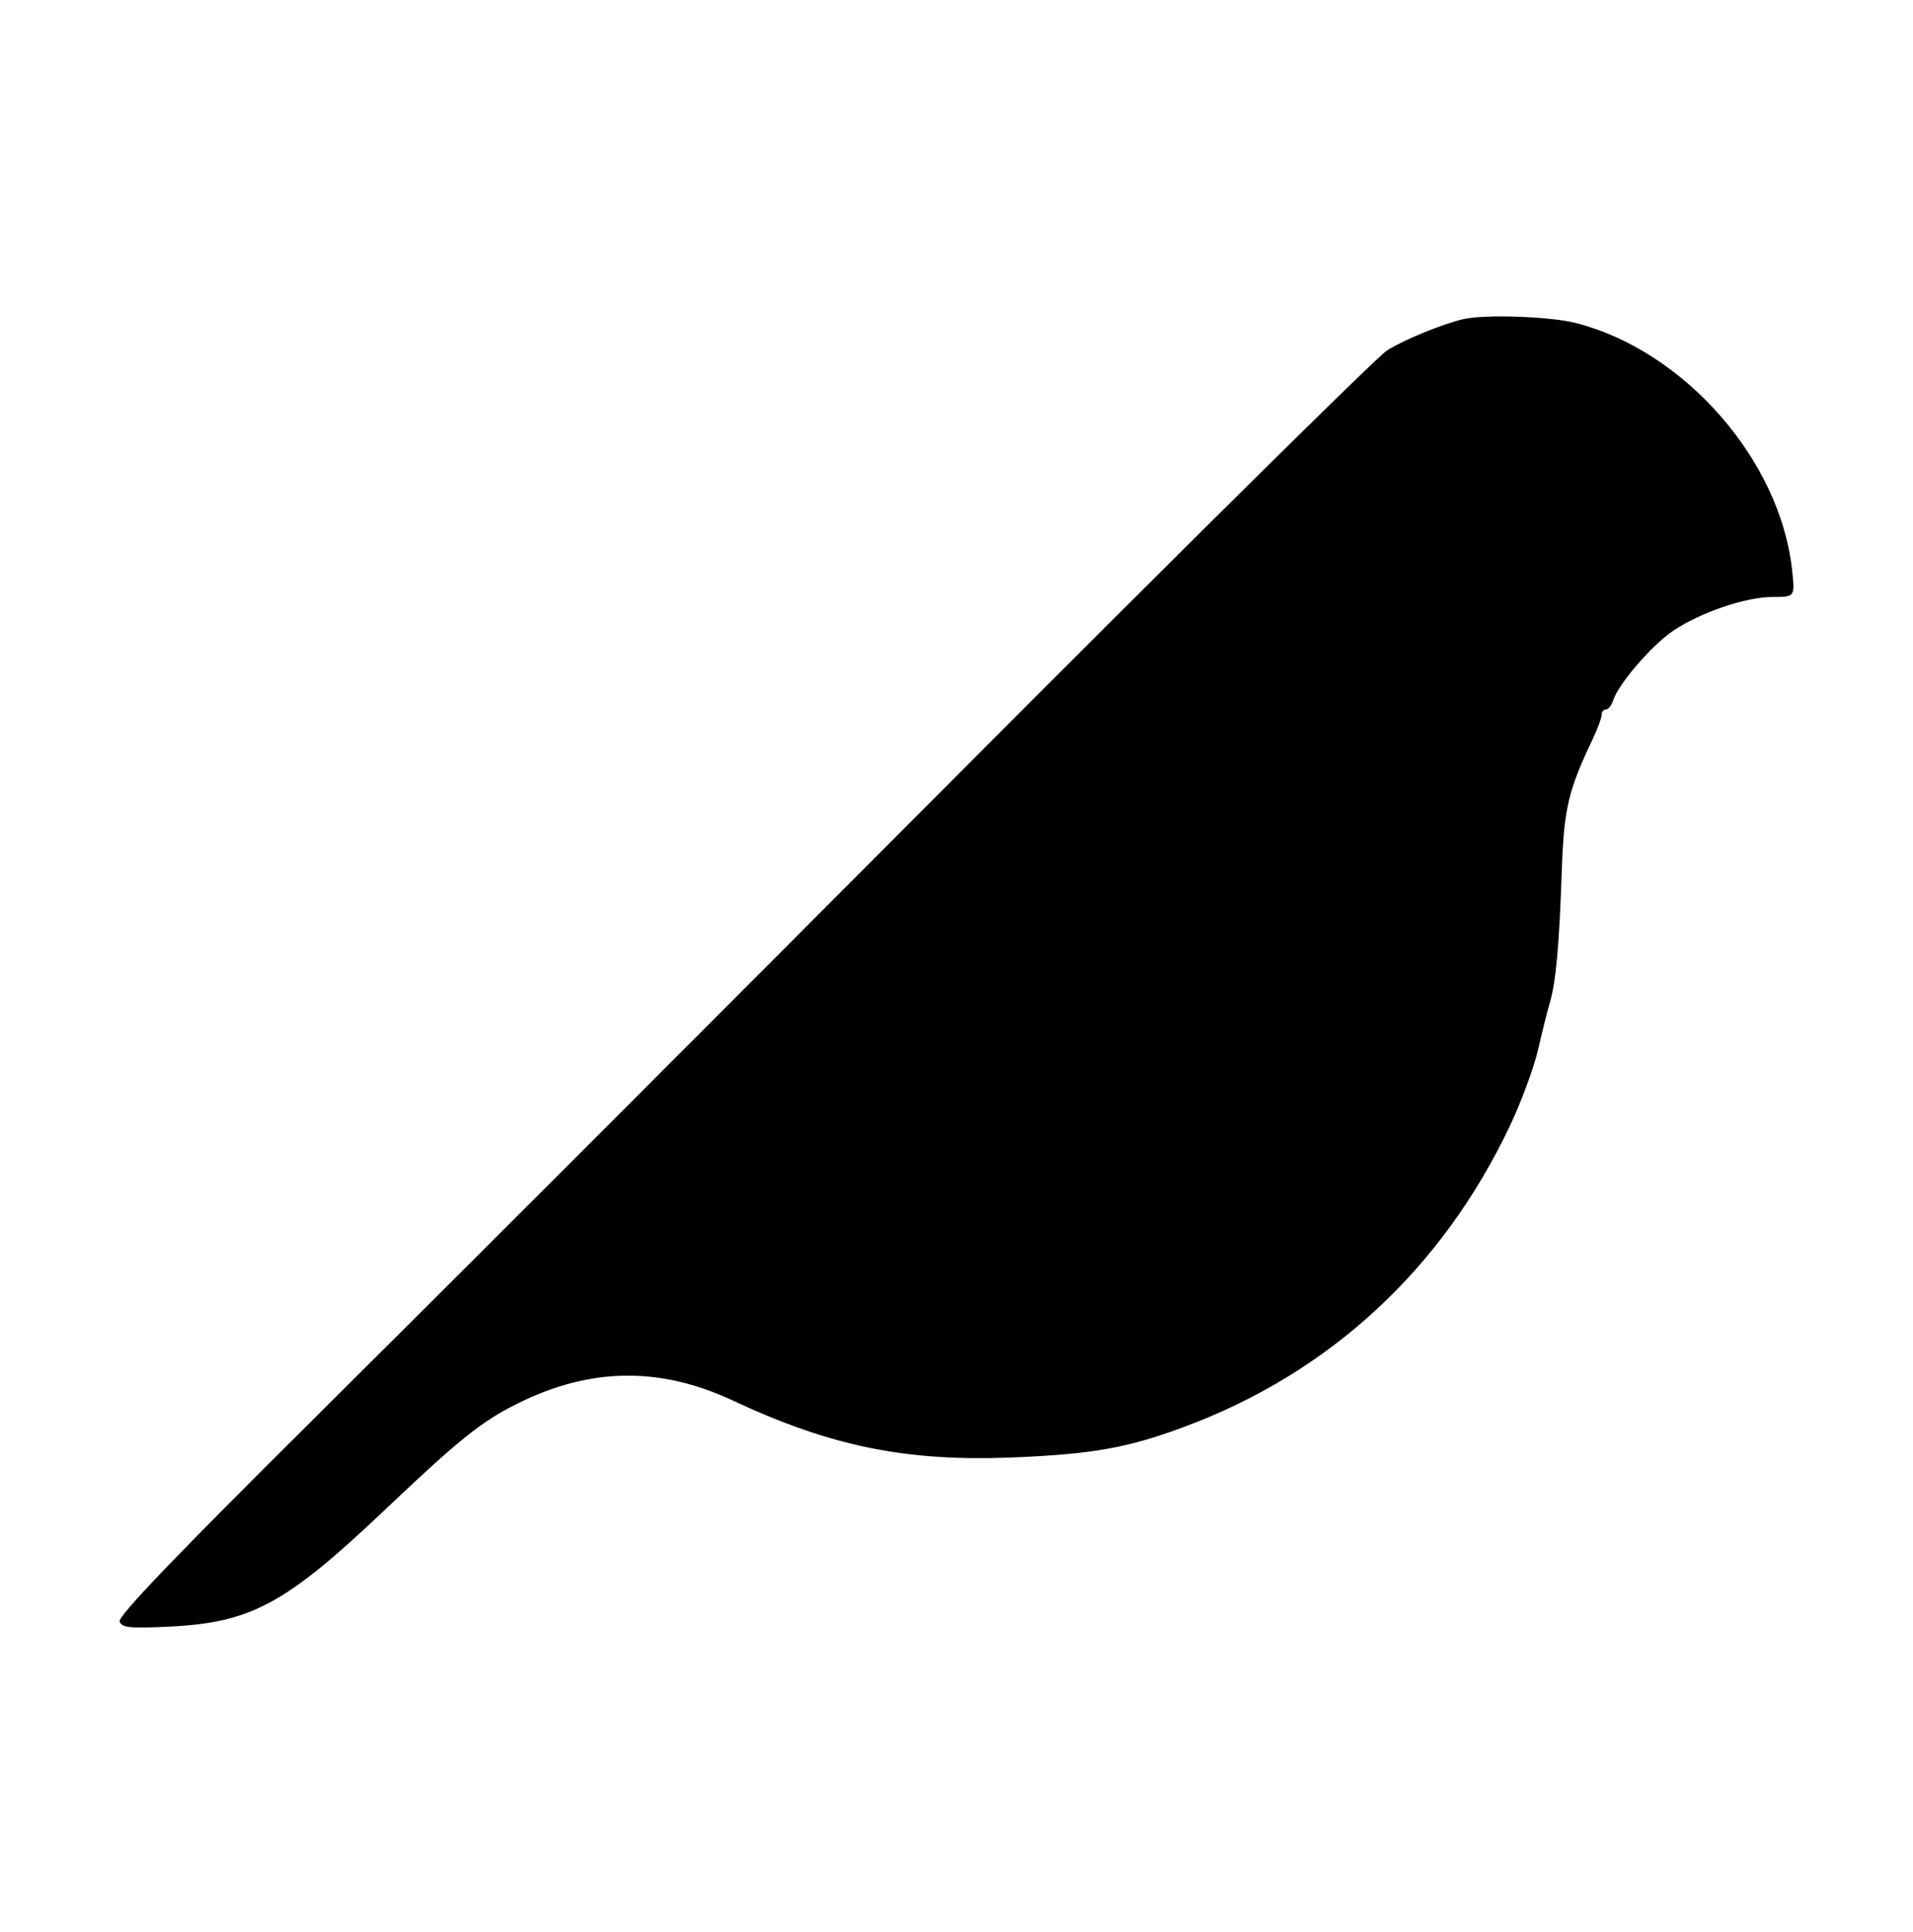 <svg width="100" height="101" viewBox="0 0 100 101" fill="none" xmlns="http://www.w3.org/2000/svg">
<path fill-rule="evenodd" clip-rule="evenodd" d="M76.495 16.683C75.417 16.93 73.384 17.763 72.501 18.321C71.987 18.645 61.543 28.975 49.293 41.275C37.042 53.575 22.314 68.308 16.563 74.015C9.157 81.365 6.149 84.503 6.253 84.773C6.376 85.095 6.785 85.135 8.872 85.034C13.123 84.826 14.938 83.844 20.071 78.977C24.017 75.236 25.146 74.329 27.021 73.39C30.832 71.482 34.482 71.427 38.309 73.218C43.438 75.618 47.395 76.421 52.961 76.191C57.118 76.018 58.929 75.696 61.878 74.603C69.505 71.778 75.397 66.33 78.944 58.825C79.533 57.579 80.192 55.788 80.408 54.845C80.624 53.902 80.9 52.8 81.02 52.396C81.332 51.345 81.506 49.444 81.635 45.66C81.749 42.284 81.963 41.355 83.246 38.663C83.507 38.116 83.72 37.537 83.72 37.378C83.72 37.218 83.823 37.088 83.949 37.088C84.074 37.088 84.247 36.868 84.332 36.6C84.599 35.759 86.353 33.724 87.448 32.985C88.887 32.014 91.249 31.209 92.659 31.209C93.832 31.209 93.832 31.209 93.68 29.801C93.061 24.059 88.061 18.344 82.383 16.888C81.03 16.541 77.631 16.423 76.495 16.683Z" fill="black"/>
</svg>
